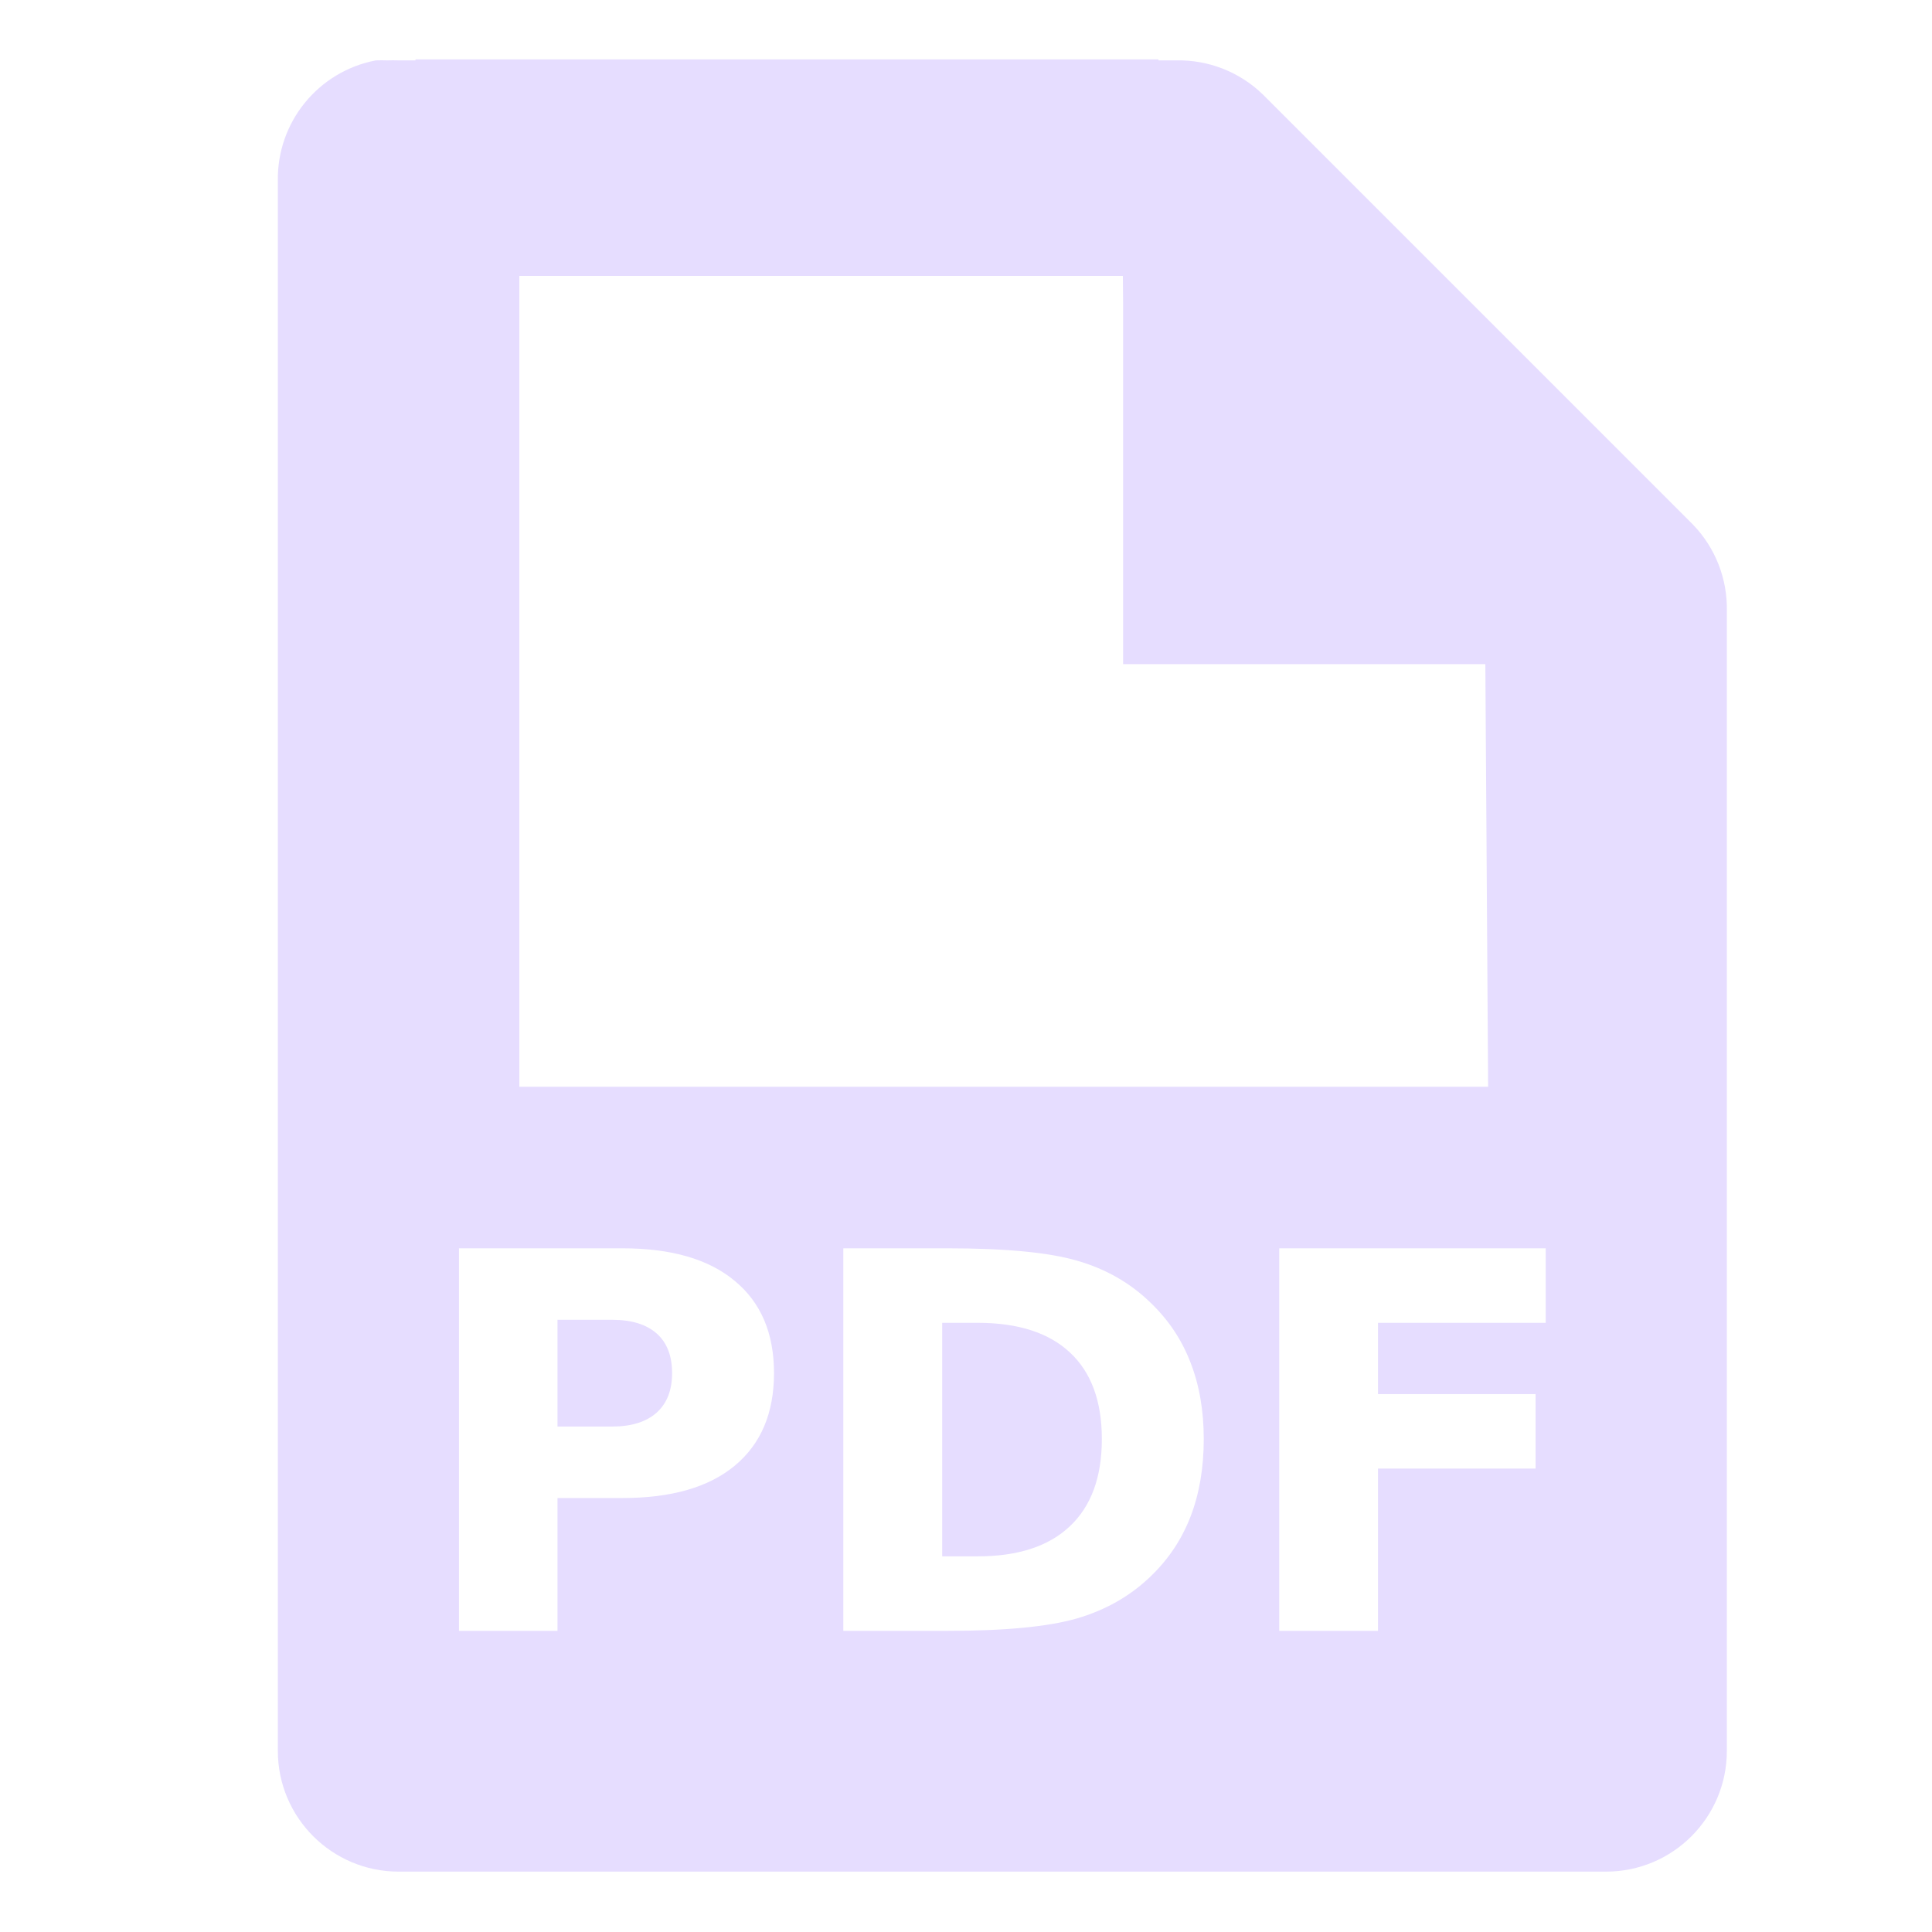 <svg xmlns="http://www.w3.org/2000/svg" width="16" height="16" version="1.1">
 <path fill="#E6DDFF" d="M 3.441 0.492 L 3.441 0.5 L 3.301 0.5 C 3.27 0.499 3.238 0.499 3.207 0.5 C 3.176 0.499 3.144 0.499 3.113 0.5 C 2.635 0.591 2.292 1.013 2.301 1.5 L 2.301 14.5 C 2.301 15.052 2.749 15.5 3.301 15.5 L 13.301 15.5 C 13.853 15.5 14.301 15.052 14.301 14.5 L 14.301 5.062 C 14.307 4.795 14.206 4.536 14.02 4.344 L 10.457 0.781 C 10.265 0.595 10.006 0.494 9.738 0.5 L 9.594 0.5 L 9.594 0.492 L 3.441 0.492 z M 4.301 2.285 L 9.299 2.285 L 9.301 2.5 L 9.301 5.5 L 12.301 5.5 L 12.324 9 L 4.301 9 L 4.301 2.285 z M 3.801 10.338 L 5.156 10.338 C 5.56 10.338 5.869 10.428 6.084 10.607 C 6.301 10.786 6.41 11.04 6.41 11.371 C 6.41 11.704 6.301 11.959 6.084 12.139 C 5.869 12.317 5.56 12.406 5.156 12.406 L 4.617 12.406 L 4.617 13.506 L 3.801 13.506 L 3.801 10.338 z M 6.984 10.338 L 7.848 10.338 C 8.329 10.338 8.687 10.372 8.922 10.441 C 9.158 10.509 9.361 10.625 9.529 10.789 C 9.678 10.932 9.787 11.096 9.859 11.283 C 9.932 11.47 9.969 11.682 9.969 11.918 C 9.969 12.157 9.932 12.372 9.859 12.561 C 9.787 12.747 9.678 12.912 9.529 13.055 C 9.359 13.219 9.154 13.335 8.916 13.404 C 8.678 13.472 8.323 13.506 7.848 13.506 L 6.984 13.506 L 6.984 10.338 z M 10.594 10.338 L 12.801 10.338 L 12.801 10.955 L 11.412 10.955 L 11.412 11.545 L 12.717 11.545 L 12.717 12.162 L 11.412 12.162 L 11.412 13.506 L 10.594 13.506 L 10.594 10.338 z M 4.617 10.93 L 4.617 11.814 L 5.07 11.814 C 5.229 11.814 5.351 11.776 5.438 11.699 C 5.524 11.621 5.566 11.513 5.566 11.371 C 5.566 11.23 5.524 11.119 5.438 11.043 C 5.351 10.967 5.229 10.93 5.07 10.93 L 4.617 10.93 z M 7.803 10.955 L 7.803 12.889 L 8.096 12.889 C 8.43 12.889 8.684 12.806 8.859 12.641 C 9.036 12.475 9.125 12.234 9.125 11.918 C 9.125 11.604 9.037 11.365 8.861 11.201 C 8.686 11.037 8.431 10.955 8.096 10.955 L 7.803 10.955 z"/>
</svg>

